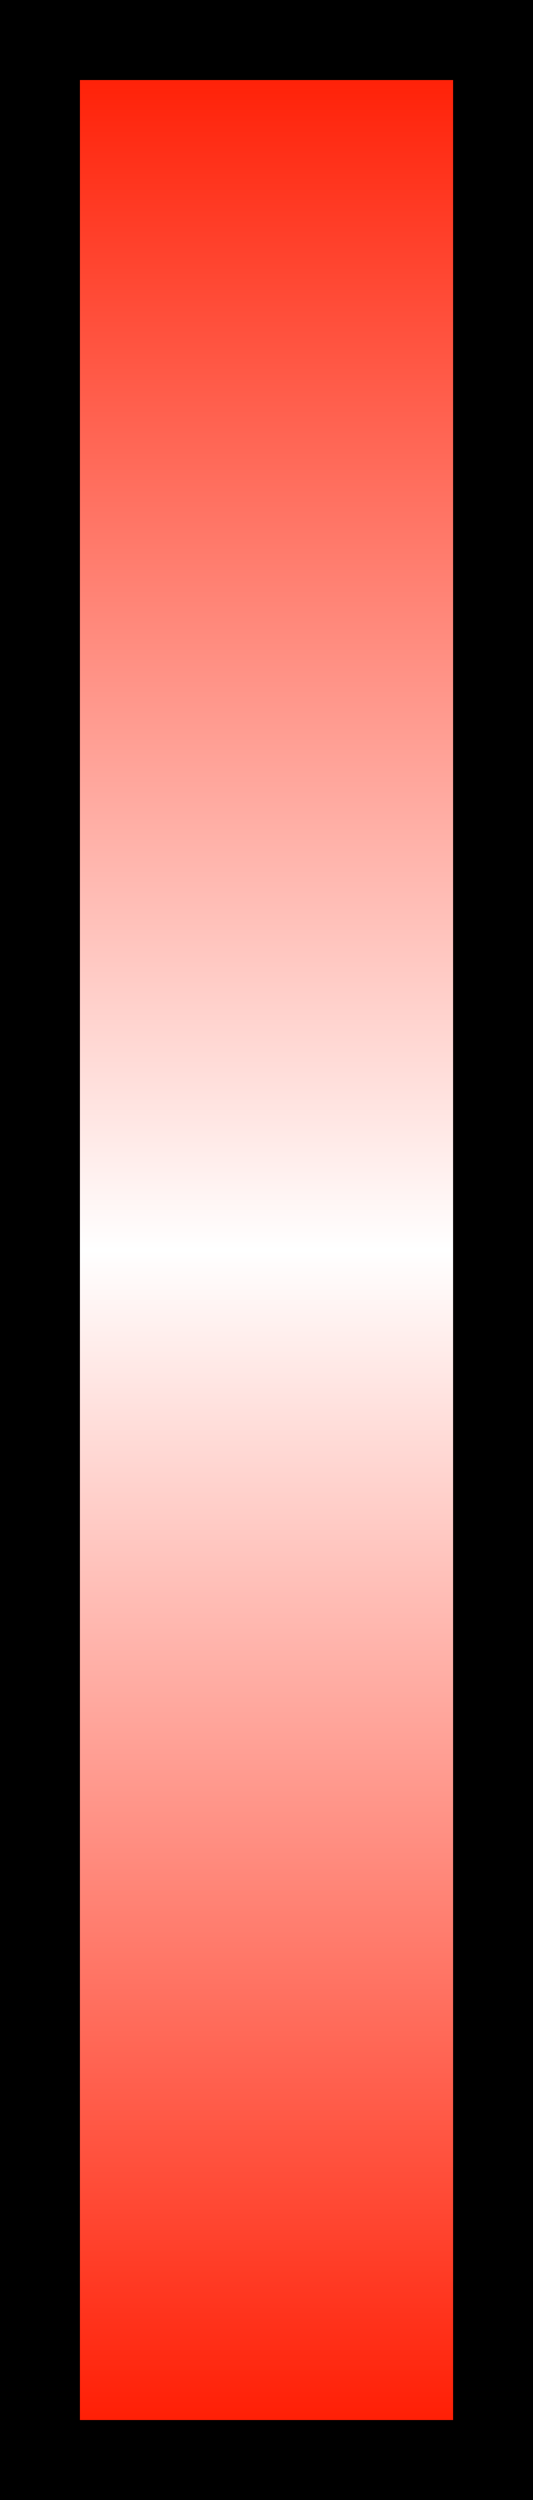 <?xml version="1.0" encoding="utf-8"?>
<!DOCTYPE svg PUBLIC "-//W3C//DTD SVG 1.0//EN" "http://www.w3.org/TR/2001/REC-SVG-20010904/DTD/svg10.dtd">
<svg width="5.002" height="23.428">
  <rect width="100%" height="100%" fill="#333333" stroke="none"/>
  <g id="b-wpred">
    <linearGradient id="b-wpred-grad" gradientUnits="userSpaceOnUse" x1="2.501" y1="23.053" x2="2.501" y2="0.375">
      <stop  offset="0.006" style="stop-color:#FF1A00"/>
      <stop  offset="0.5" style="stop-color:#FFFFFF"/>
      <stop  offset="1" style="stop-color:#FF1A00"/>
    </linearGradient>
    <rect x="0.375" y="0.375" fill="url(#b-wpred-grad)" stroke="#000000" stroke-width="0.75" width="4.252" height="22.678"/> 
  </g>
</svg>